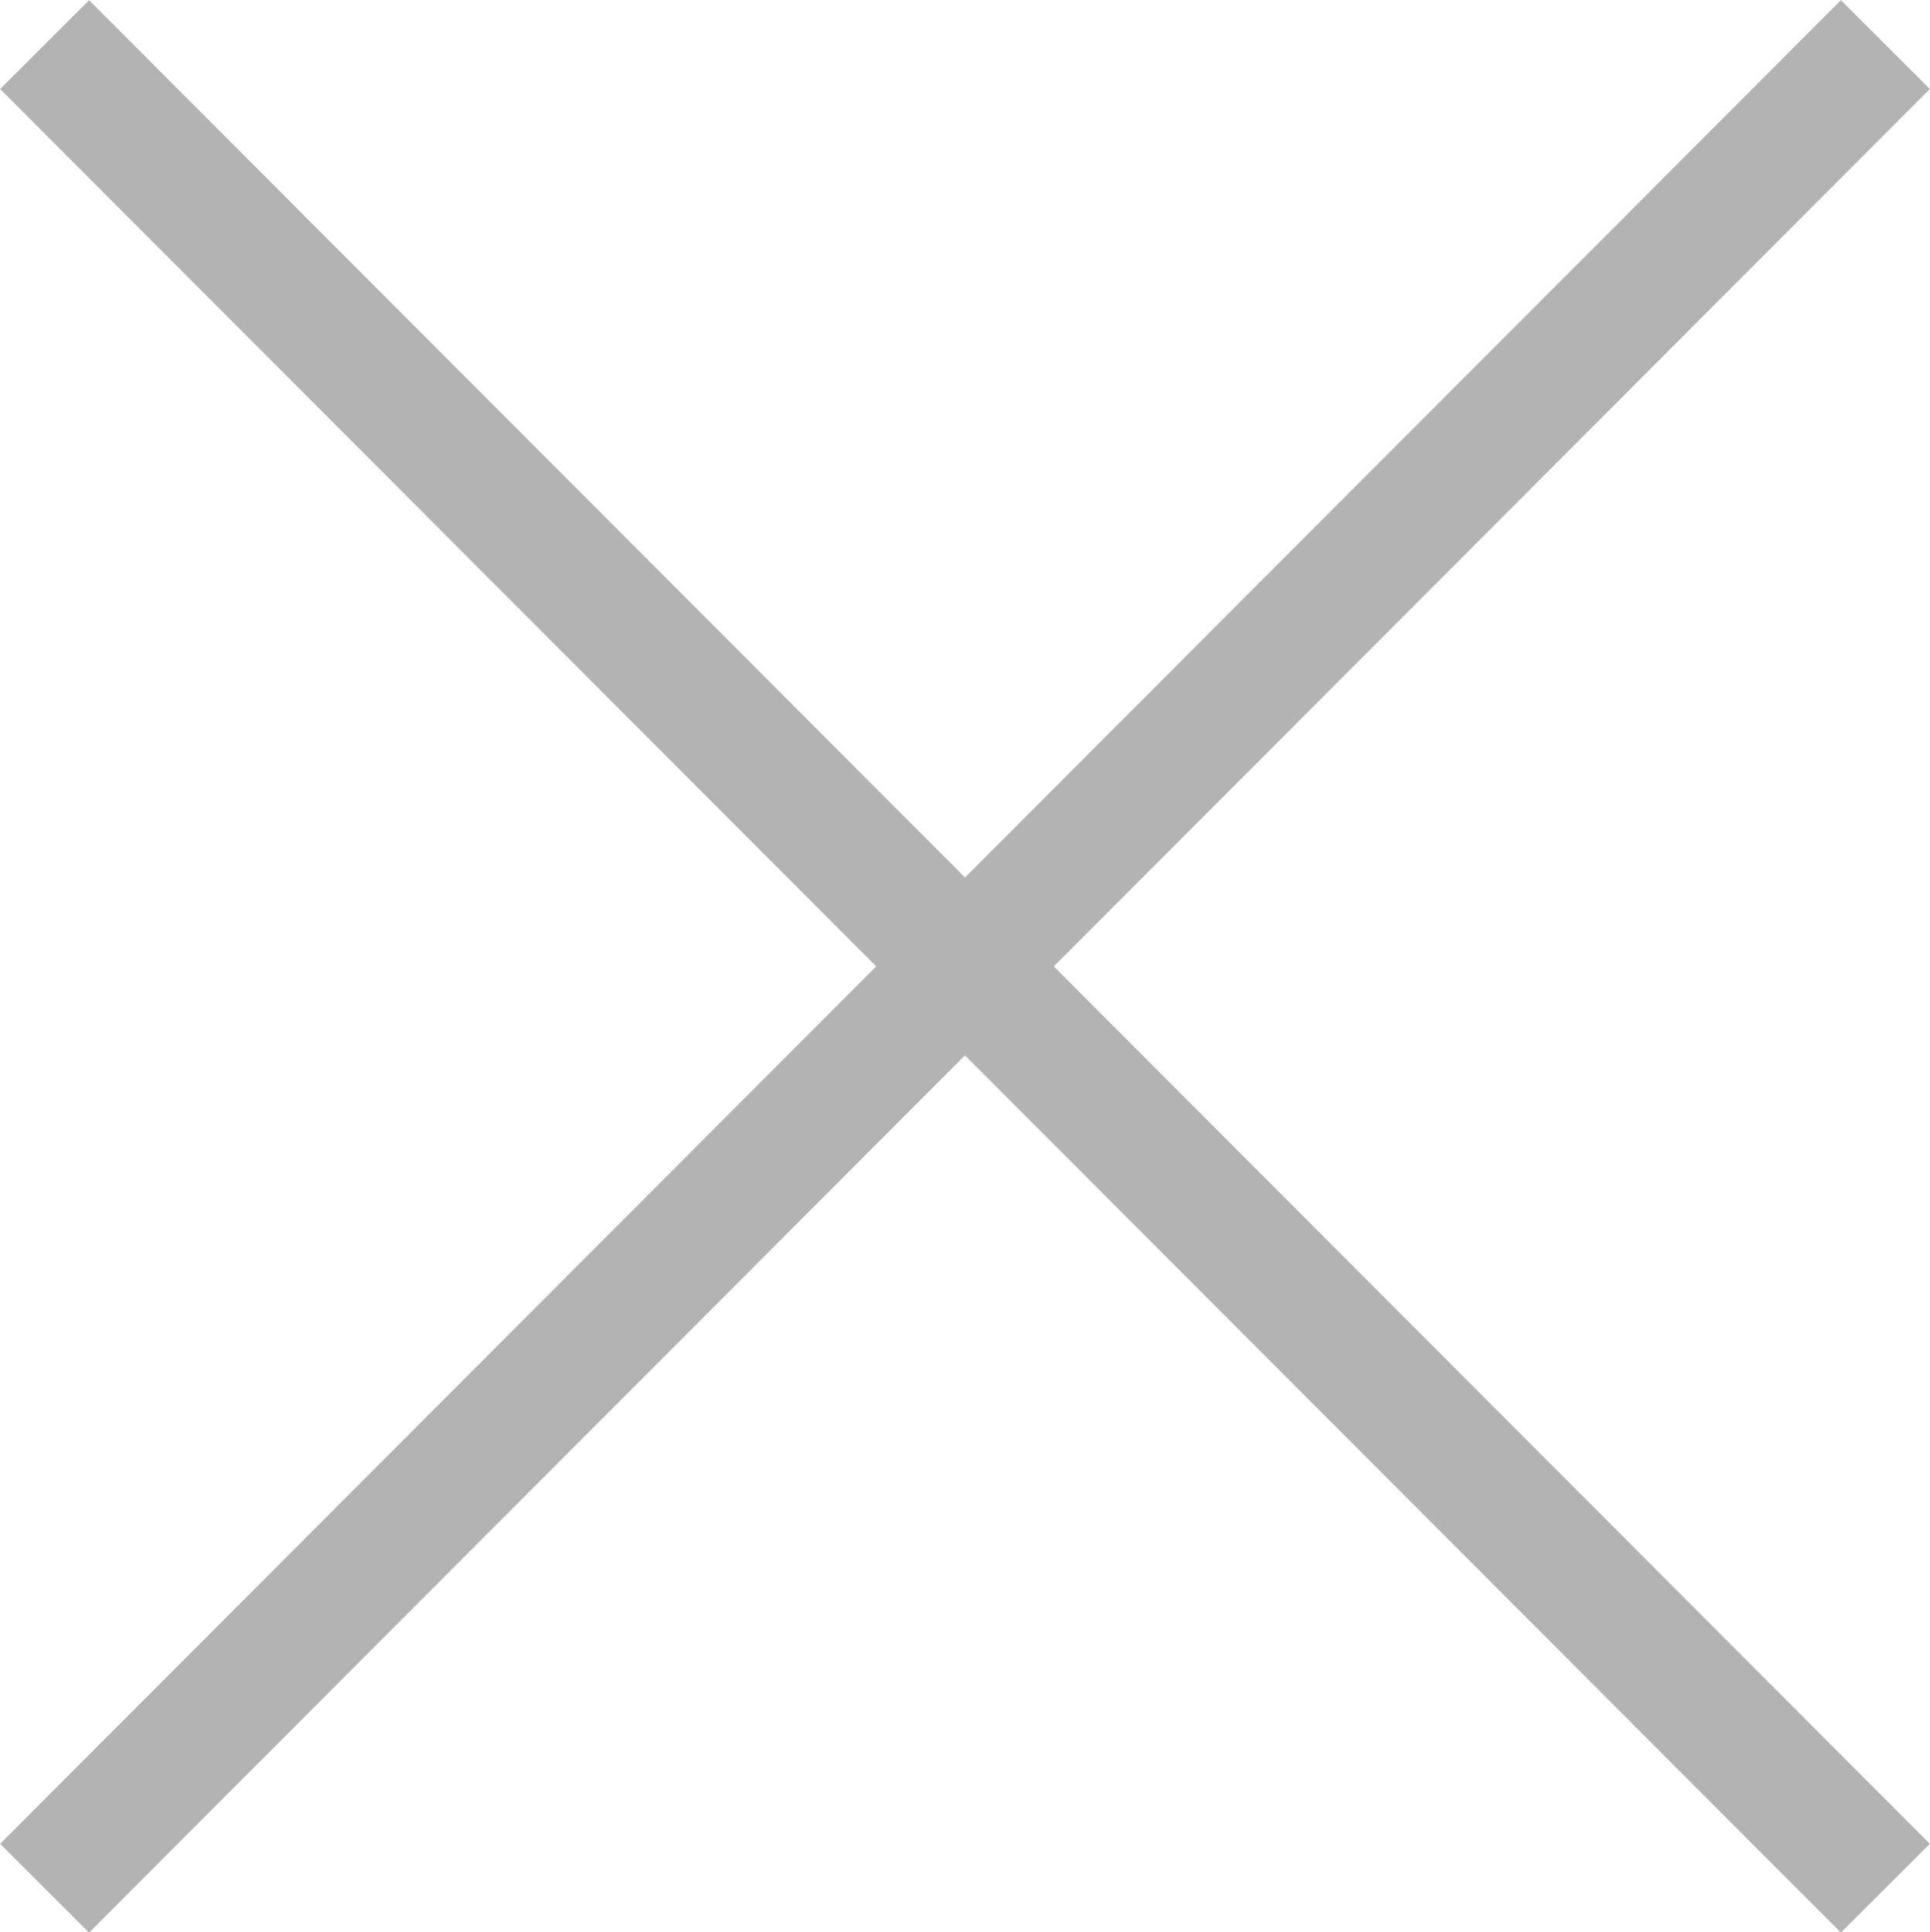 <svg xmlns="http://www.w3.org/2000/svg" viewBox="0 0 30.71 30.75"><defs><style>.cls-1{fill:none;stroke:#b3b3b3;stroke-miterlimit:10;stroke-width:2px;}</style></defs><title>icon_gray_close</title><g id="レイヤー_2" data-name="レイヤー 2"><g id="レイヤー_1-2" data-name="レイヤー 1"><line class="cls-1" x1="0.71" y1="0.71" x2="30" y2="30.05"/><line class="cls-1" x1="30" y1="0.71" x2="0.71" y2="30.05"/></g></g></svg>